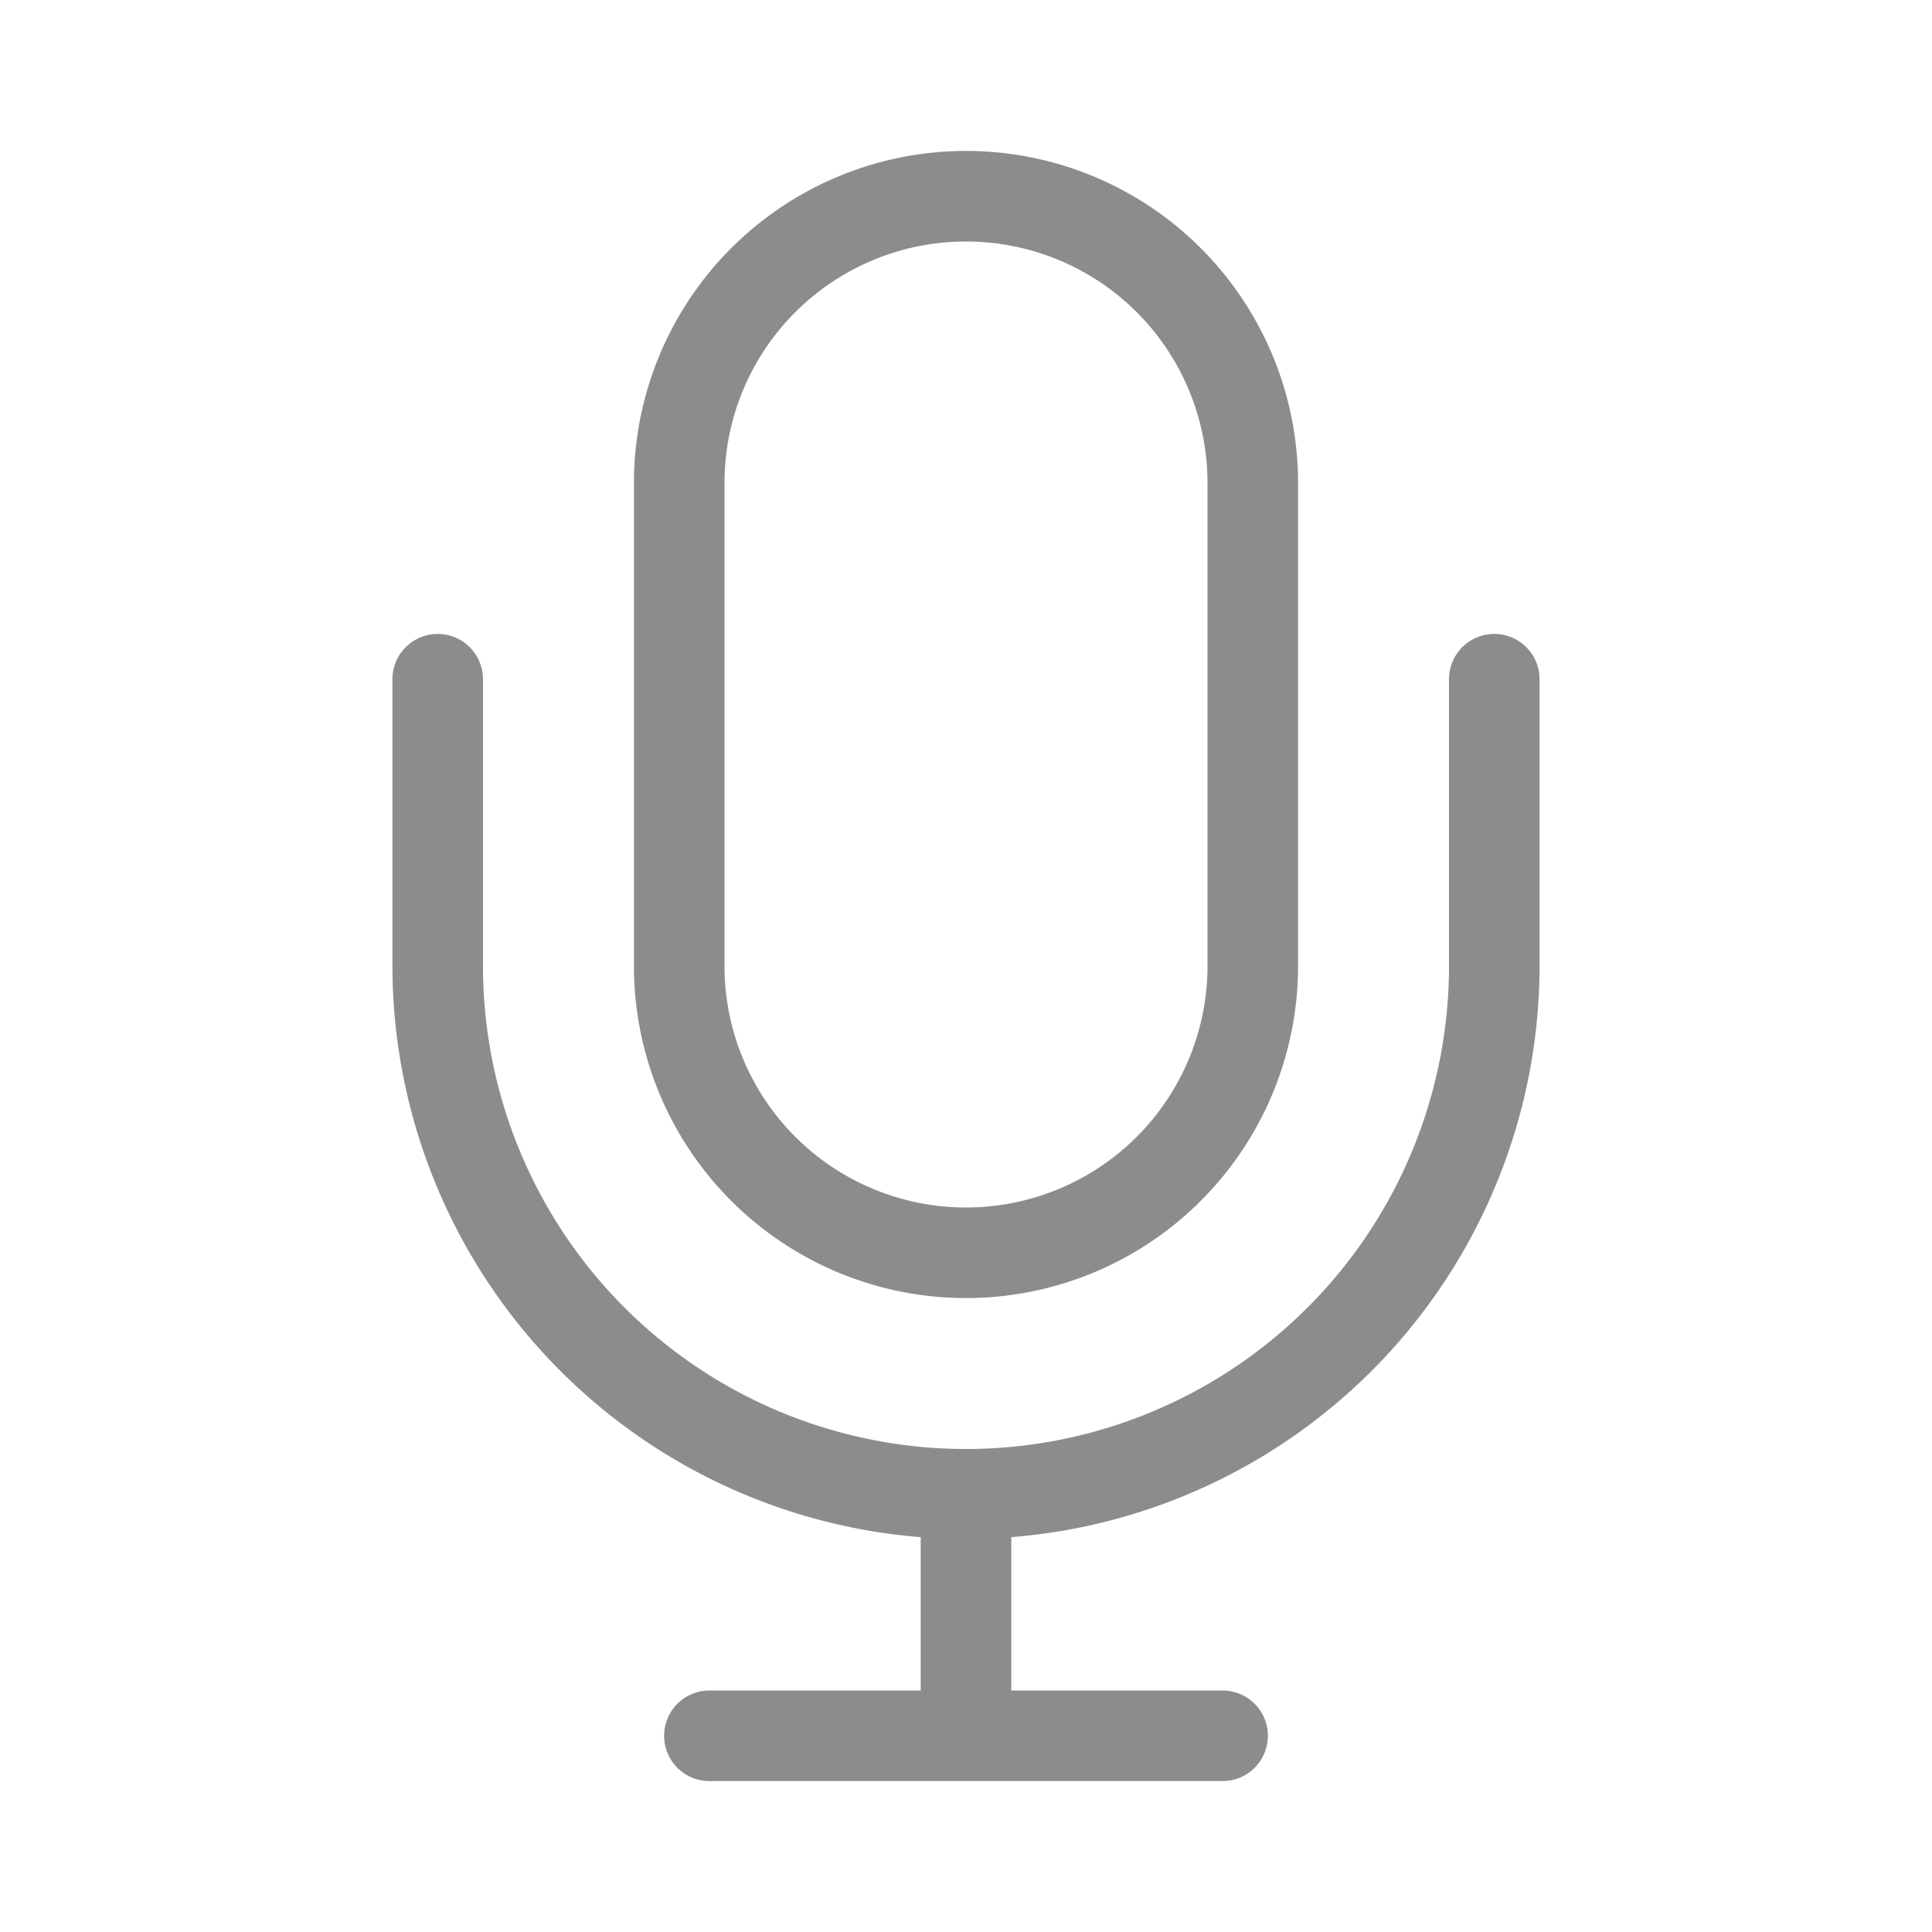 <svg xmlns="http://www.w3.org/2000/svg" viewBox="0 0 64 64"><defs><style>.cls-1{fill:none;}.cls-2{fill:#8c8c8c;}</style></defs><title>Navigation_Display_VocalSearch_64px</title><g id="Square"><rect class="cls-1" width="64" height="64"/></g><g id="Icon"><path class="cls-2" d="M32,43A11,11,0,0,0,43,32V16a11,11,0,0,0-22,0V32A11,11,0,0,0,32,43ZM24,16a8,8,0,0,1,16,0V32a8,8,0,0,1-16,0Z"/><path class="cls-2" d="M49.5,21A1.5,1.5,0,0,0,48,22.5V32a16,16,0,0,1-32,0V22.5a1.5,1.5,0,0,0-3,0V32A19,19,0,0,0,30.5,50.92V56h-7a1.5,1.5,0,0,0,0,3h17a1.5,1.5,0,0,0,0-3h-7V50.92A19,19,0,0,0,51,32V22.5A1.5,1.5,0,0,0,49.5,21Z"/></g></svg>
